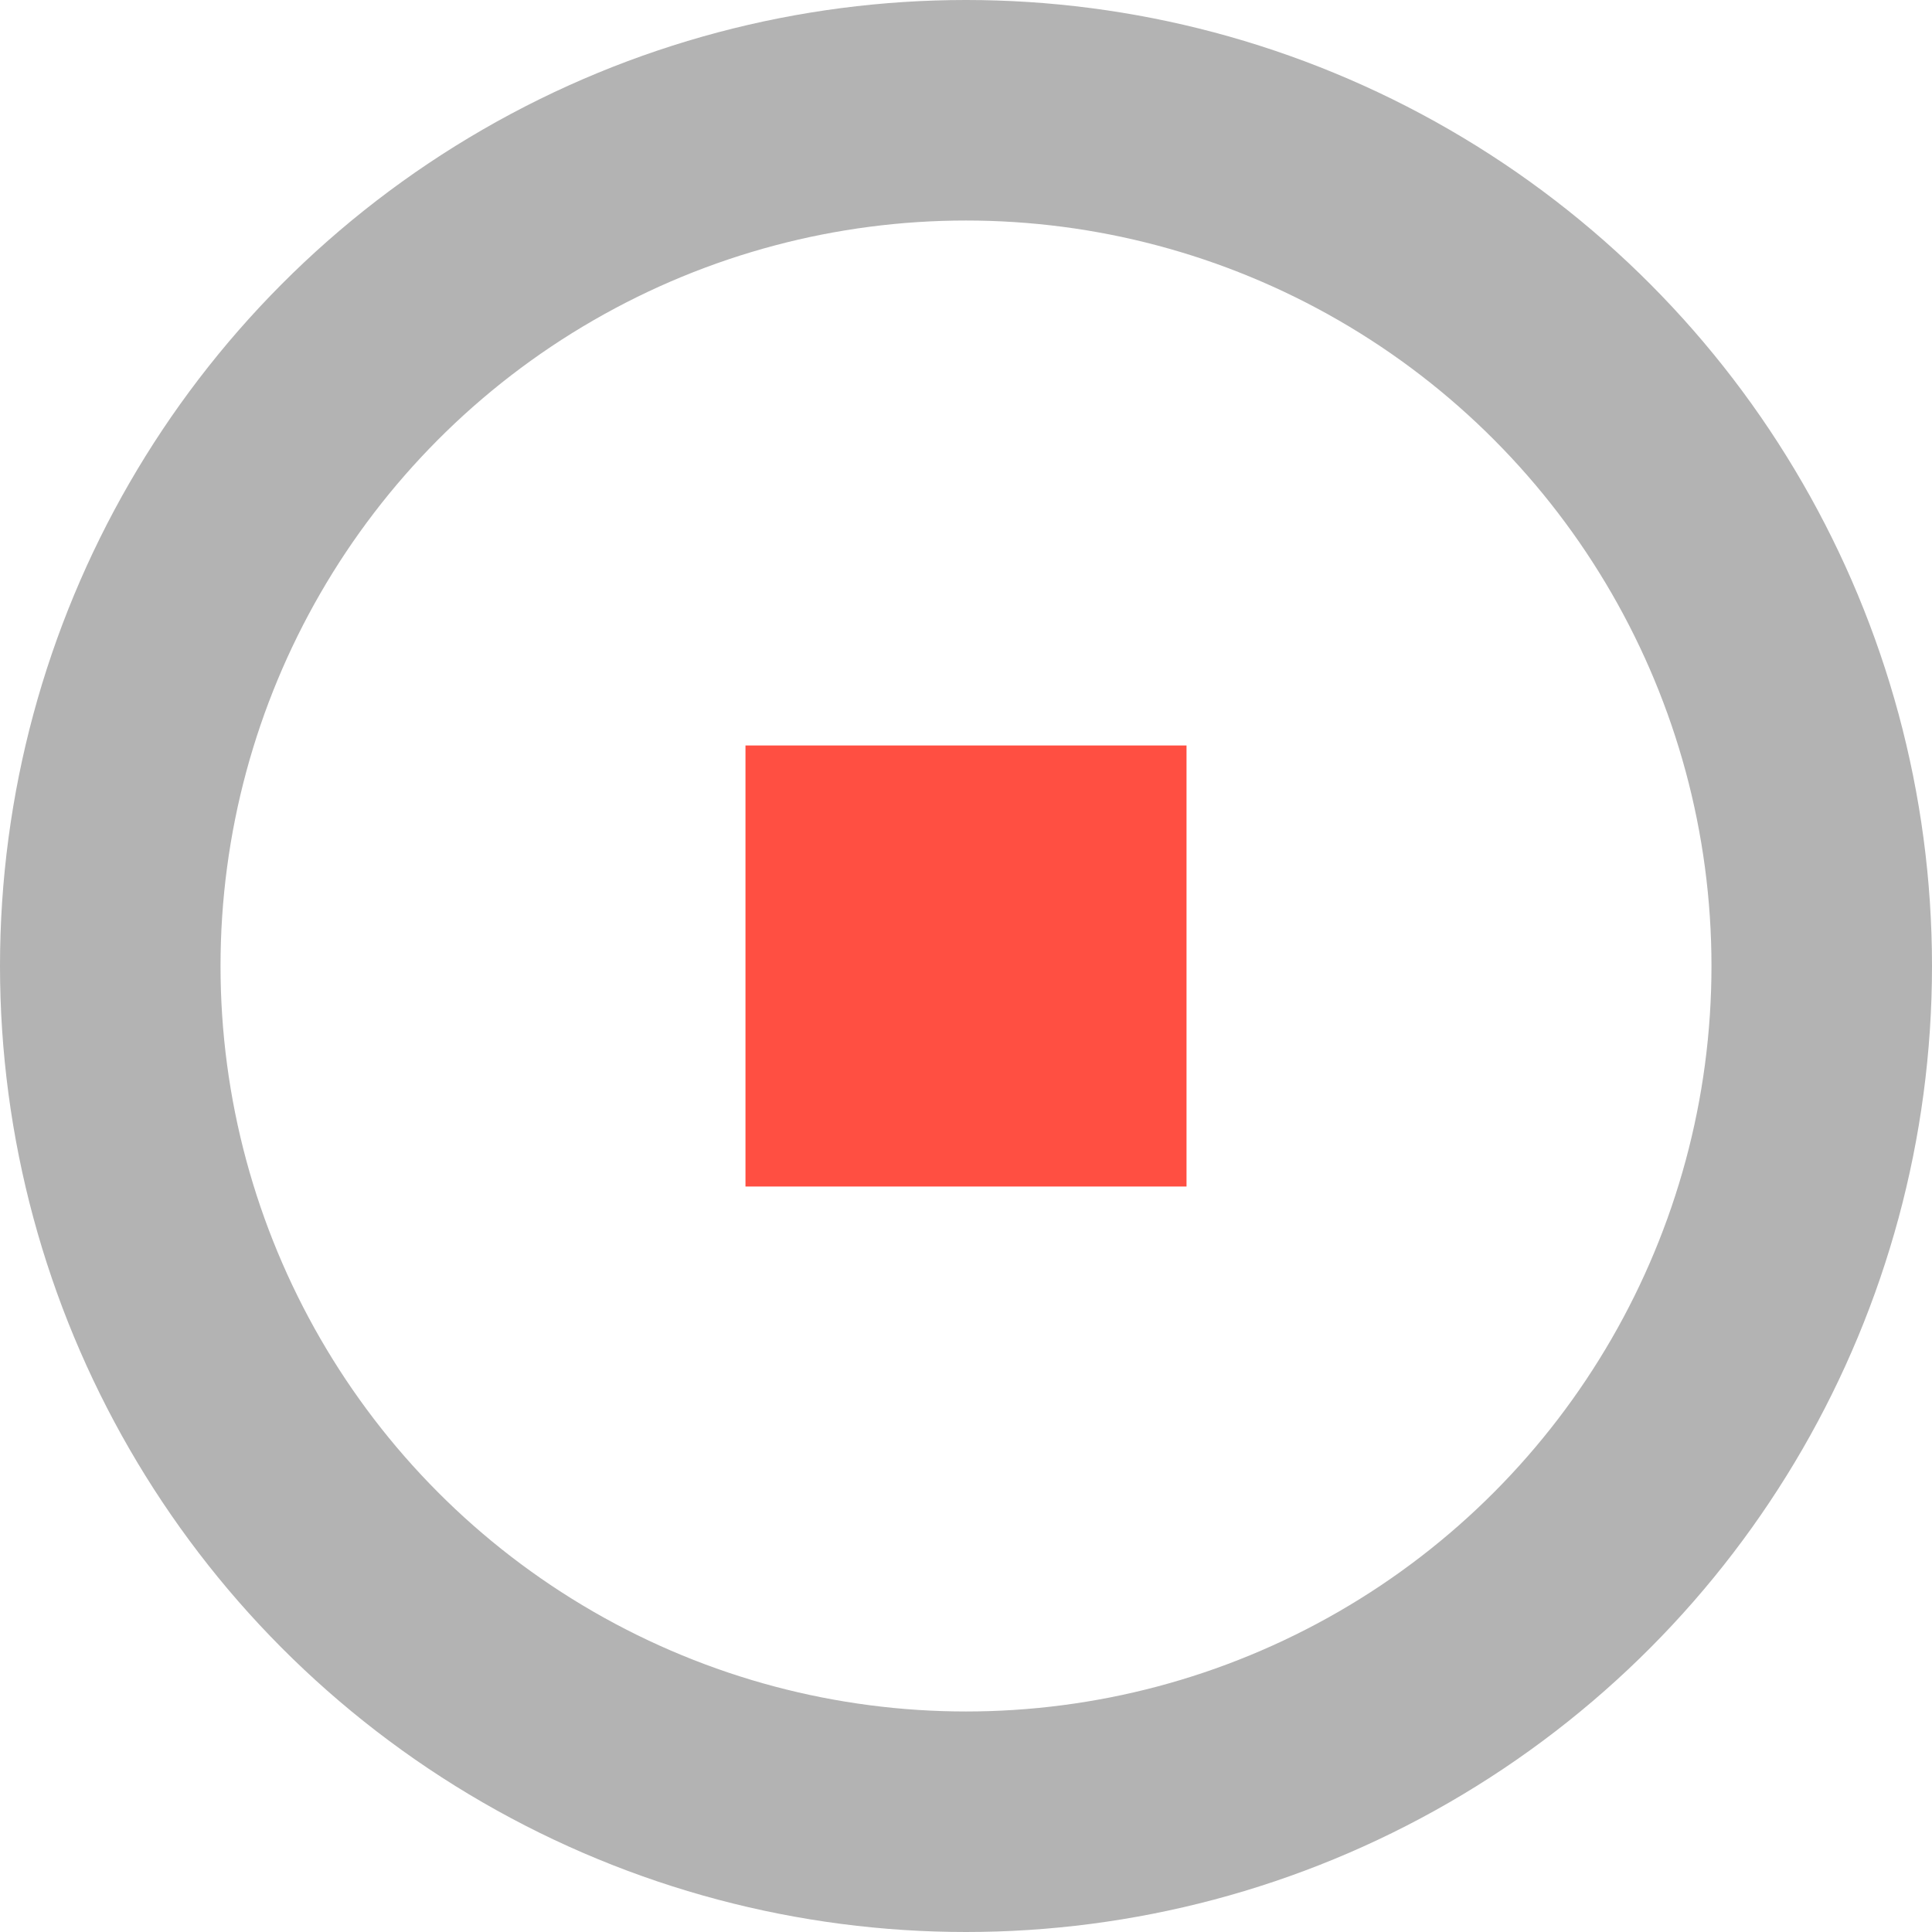 <svg xmlns="http://www.w3.org/2000/svg" viewBox="0 0 17.522 17.522"><defs><style>.a{fill:none;stroke:#b3b3b3;stroke-linejoin:round;stroke-width:2px}.b{fill:#ff4f42}</style></defs><title>Artboard 1</title><circle cx="8.761" cy="8.761" r="7.761" class="a"/><rect width="4" height="4" x="6.761" y="6.761" class="b"/></svg>
